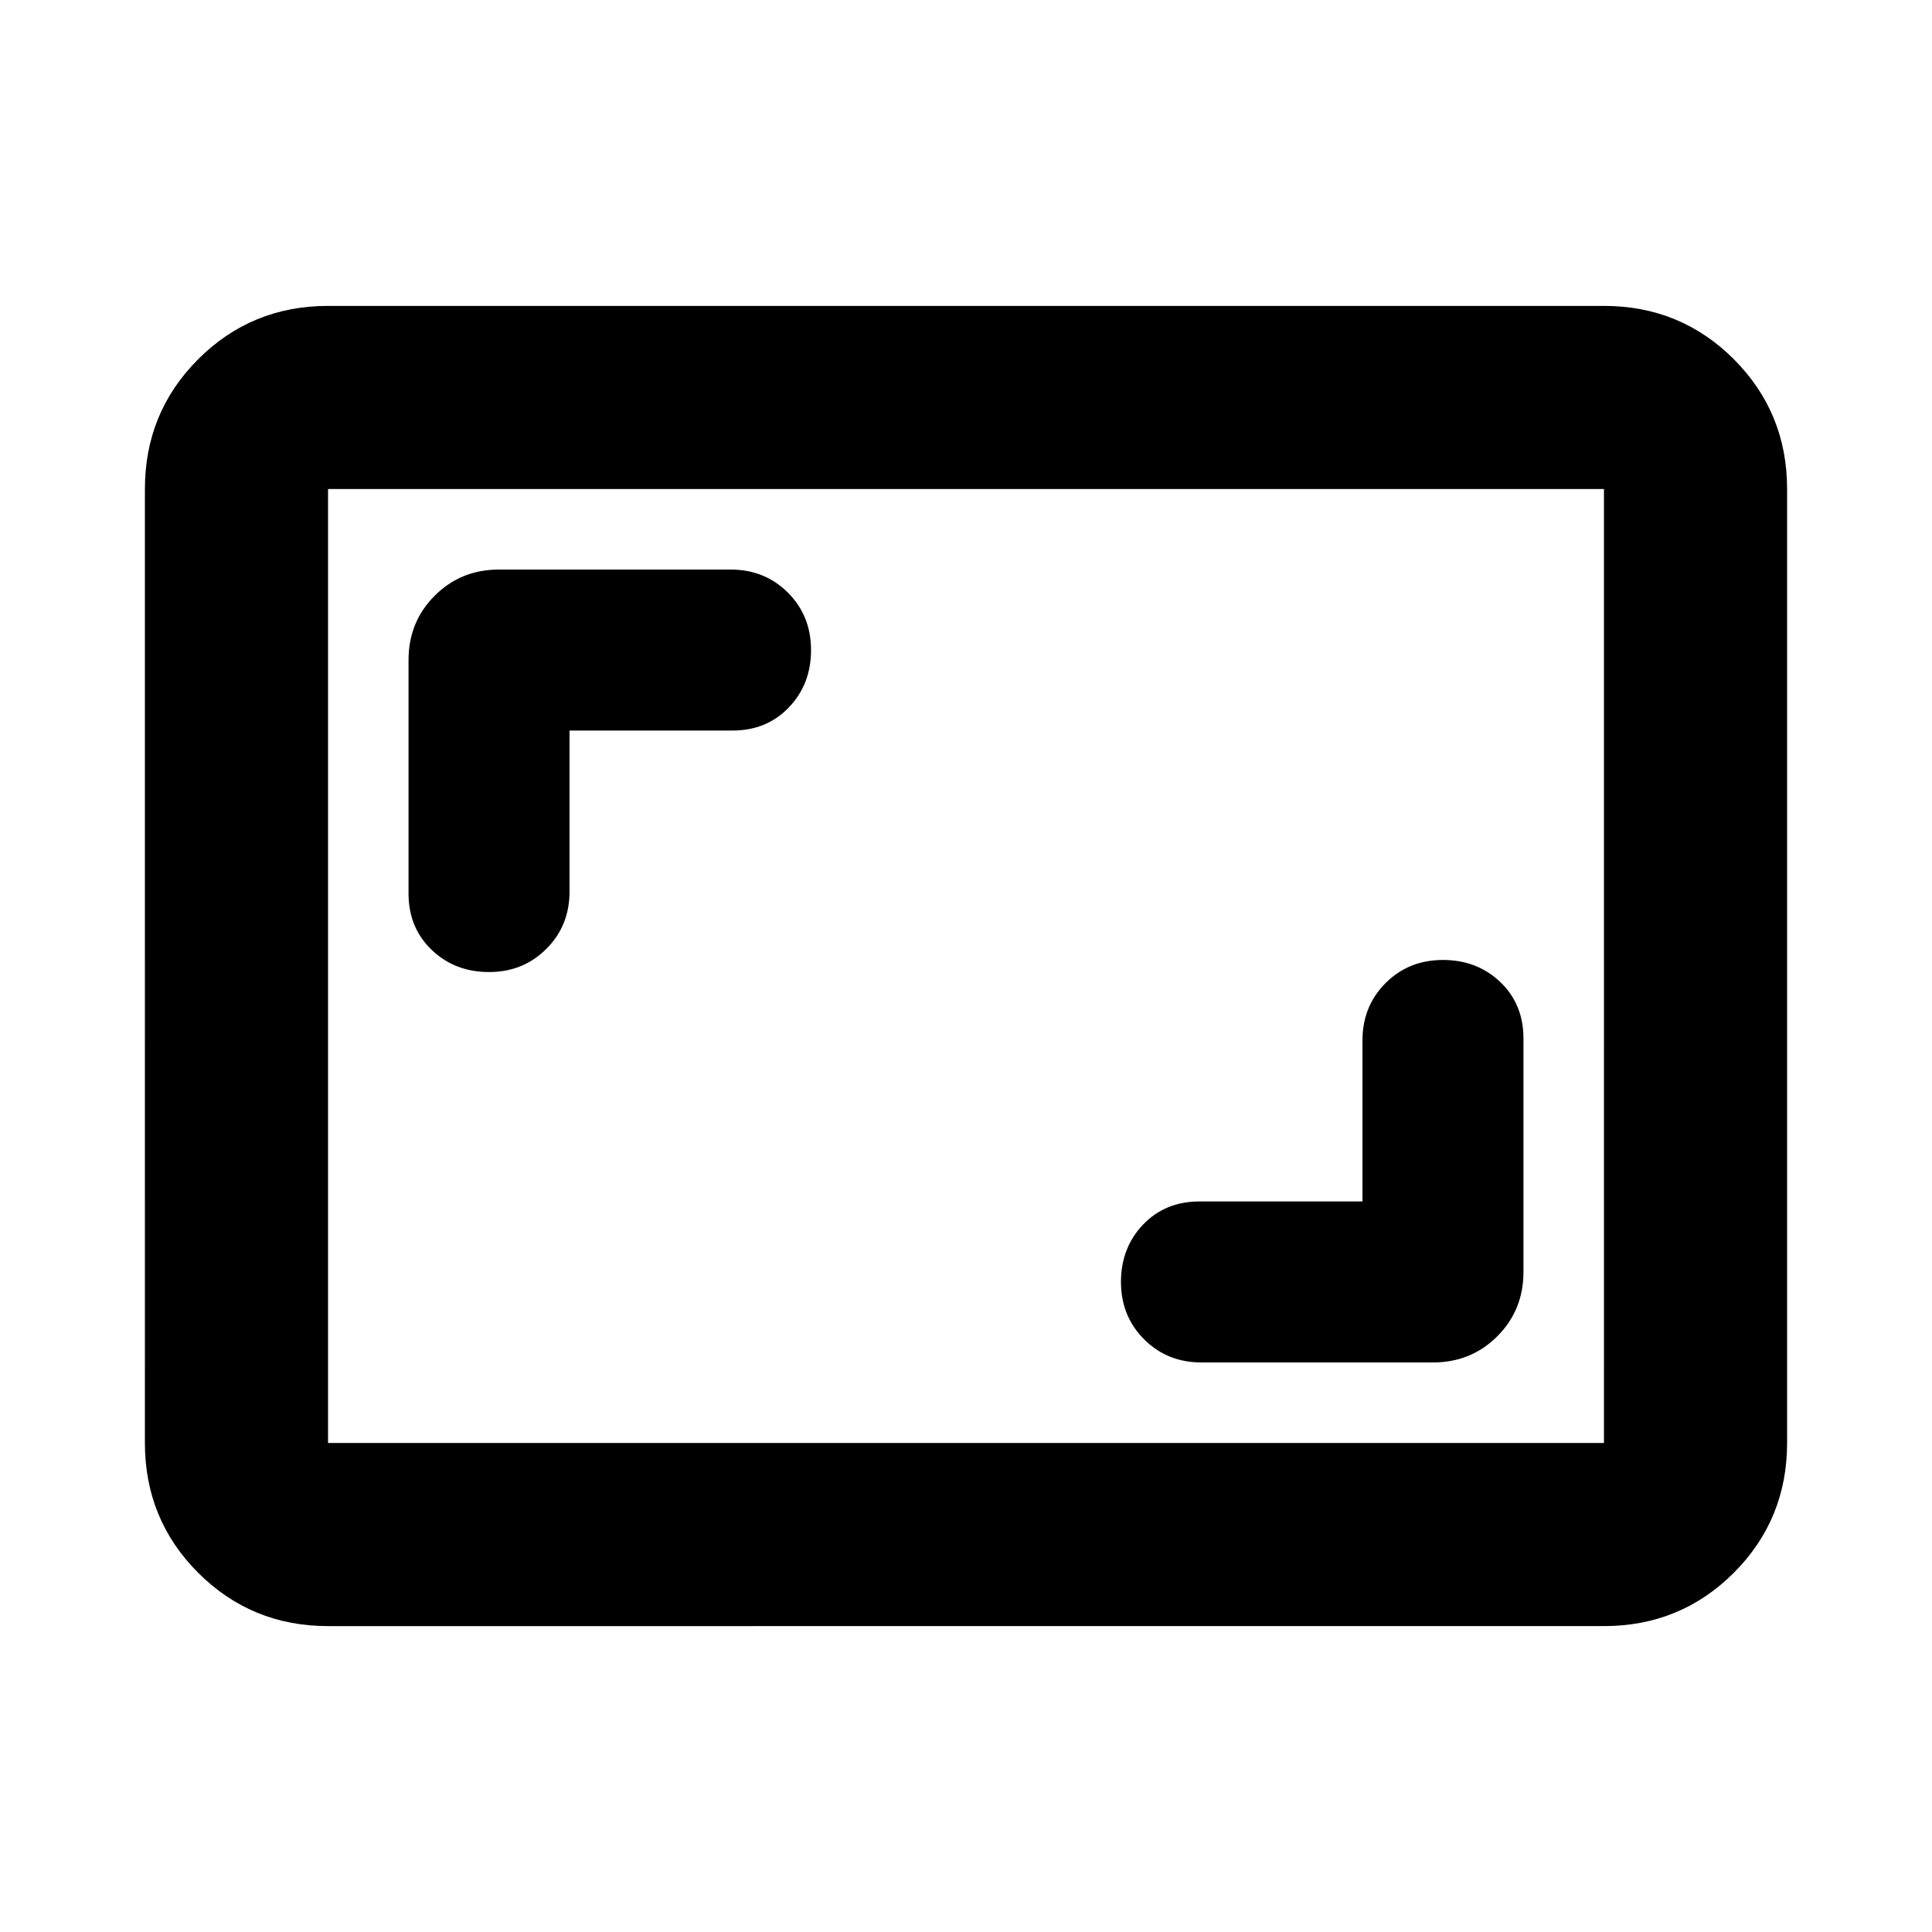 <svg xmlns="http://www.w3.org/2000/svg" height="24" width="24"><path d="M6.075 12.075q.425 0 .712-.288.288-.287.288-.712v-2H9.1q.425 0 .7-.288.275-.287.275-.712t-.287-.713q-.288-.287-.713-.287H6.2q-.475 0-.8.325-.325.325-.325.8v2.9q0 .425.288.7.287.275.712.275Zm8.85 4.85H17.8q.475 0 .8-.325.325-.325.325-.8v-2.9q0-.425-.287-.7-.288-.275-.713-.275t-.713.287q-.287.288-.287.713v2H14.9q-.425 0-.7.287-.275.288-.275.713t.288.713q.287.287.712.287ZM4.075 20.2q-.95 0-1.613-.662-.662-.663-.662-1.613V6.075q0-.95.662-1.613.663-.662 1.613-.662h15.85q.95 0 1.613.662.662.663.662 1.613v11.85q0 .95-.662 1.613-.663.662-1.613.662Zm0-2.275V6.075v11.85Zm0 0h15.85V6.075H4.075v11.85Z"/></svg>